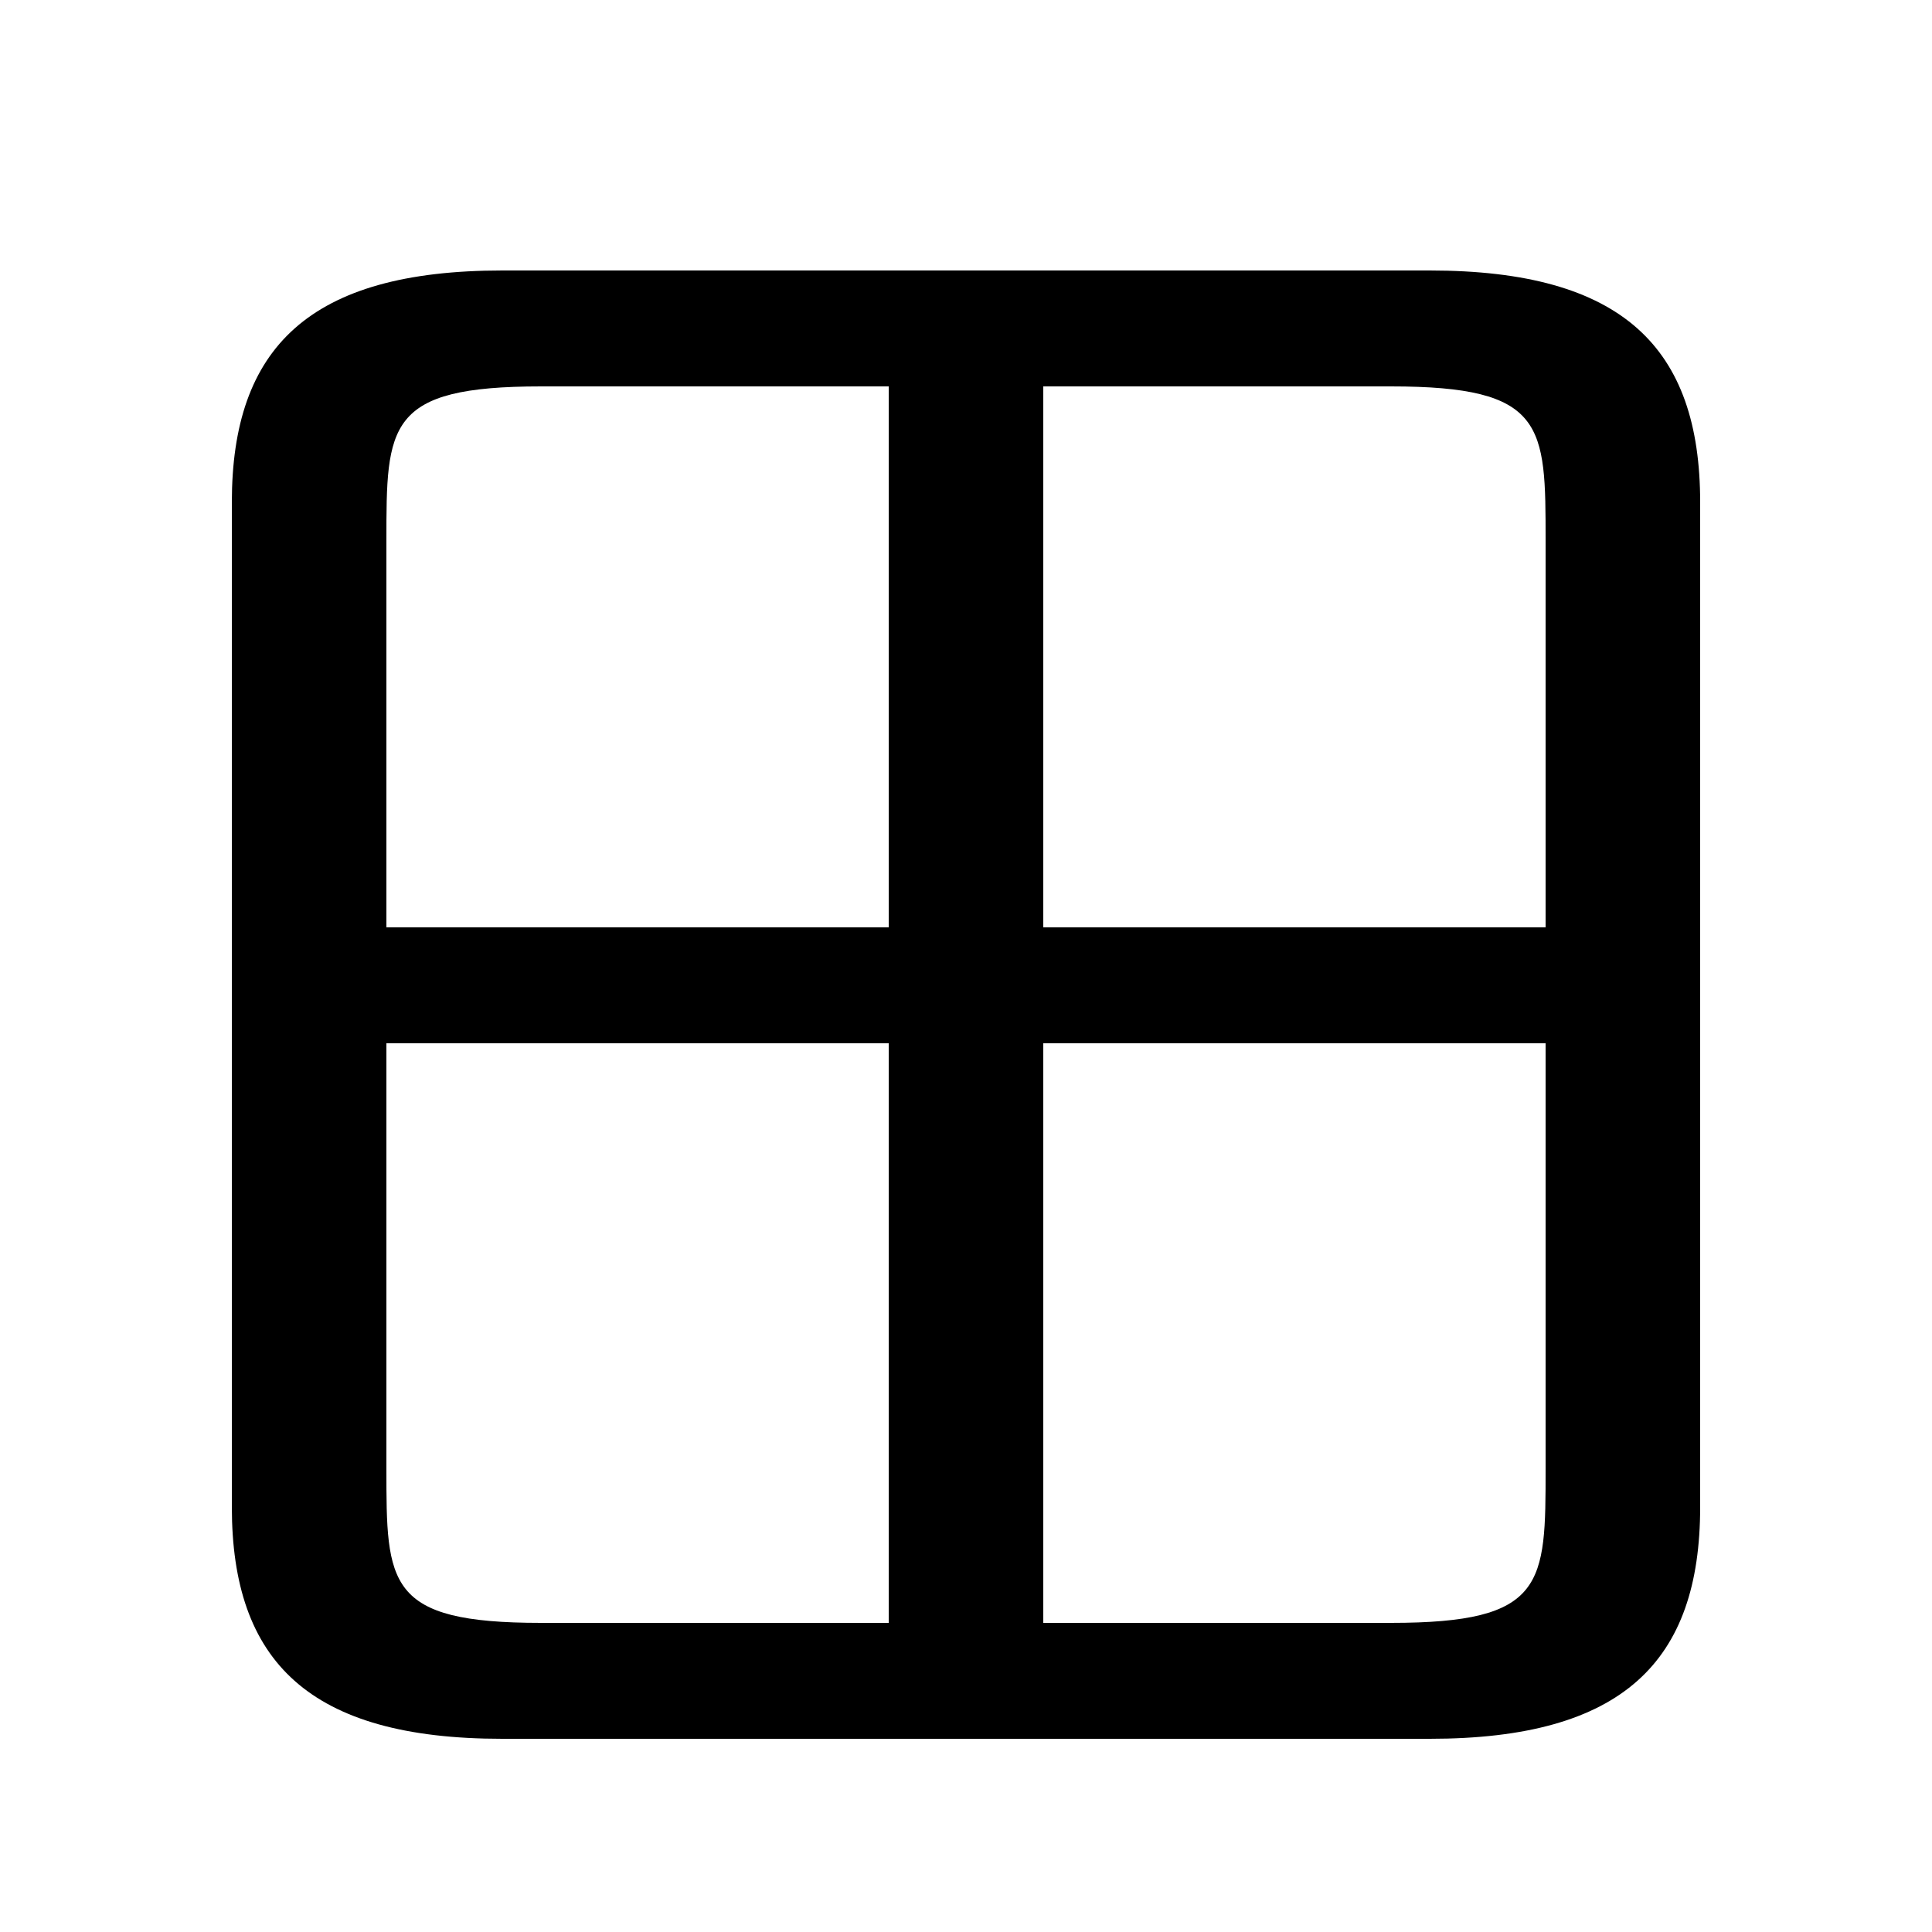 <svg xmlns="http://www.w3.org/2000/svg" viewBox="0 -44.0 50.0 50.0">
    <rect x="0" y="-44.0" width="50.0" height="50.0" fill="#808080" stroke="none"/>
    <g transform="scale(1, -1)">
        <!-- ボディの枠 -->
        <rect x="0" y="-6.0" width="50.0" height="50.0"
            stroke="white" fill="white"/>
        <!-- グリフ座標系の原点 -->
        <circle cx="0" cy="0" r="5" fill="white"/>
        <!-- グリフのアウトライン -->
        <g style="fill:black;stroke:#000000;stroke-width:0;stroke-linecap:round;stroke-linejoin:round;">
        <path d="M 37.0 -1.0 C 42.0 -1.0 44.0 1.0 44.0 5.0 L 44.0 31.0 C 44.0 35.0 42.0 37.0 37.0 37.0 L 13.0 37.0 C 8.0 37.0 6.0 35.0 6.0 31.0 L 6.0 5.0 C 6.0 1.0 8.0 -1.0 13.0 -1.0 Z M 40.0 17.0 L 40.0 6.0 C 40.0 3.0 40.0 2.0 36.0 2.0 L 27.0 2.0 L 27.0 17.0 Z M 40.0 20.0 L 27.0 20.0 L 27.0 34.0 L 36.0 34.0 C 40.0 34.0 40.0 33.0 40.0 30.0 Z M 23.0 34.0 L 23.0 20.0 L 10.0 20.0 L 10.0 30.0 C 10.0 33.0 10.0 34.0 14.0 34.0 Z M 10.0 17.0 L 23.0 17.0 L 23.0 2.0 L 14.0 2.0 C 10.0 2.0 10.0 3.0 10.0 6.0 Z"/>
    </g>
    </g>
</svg>
